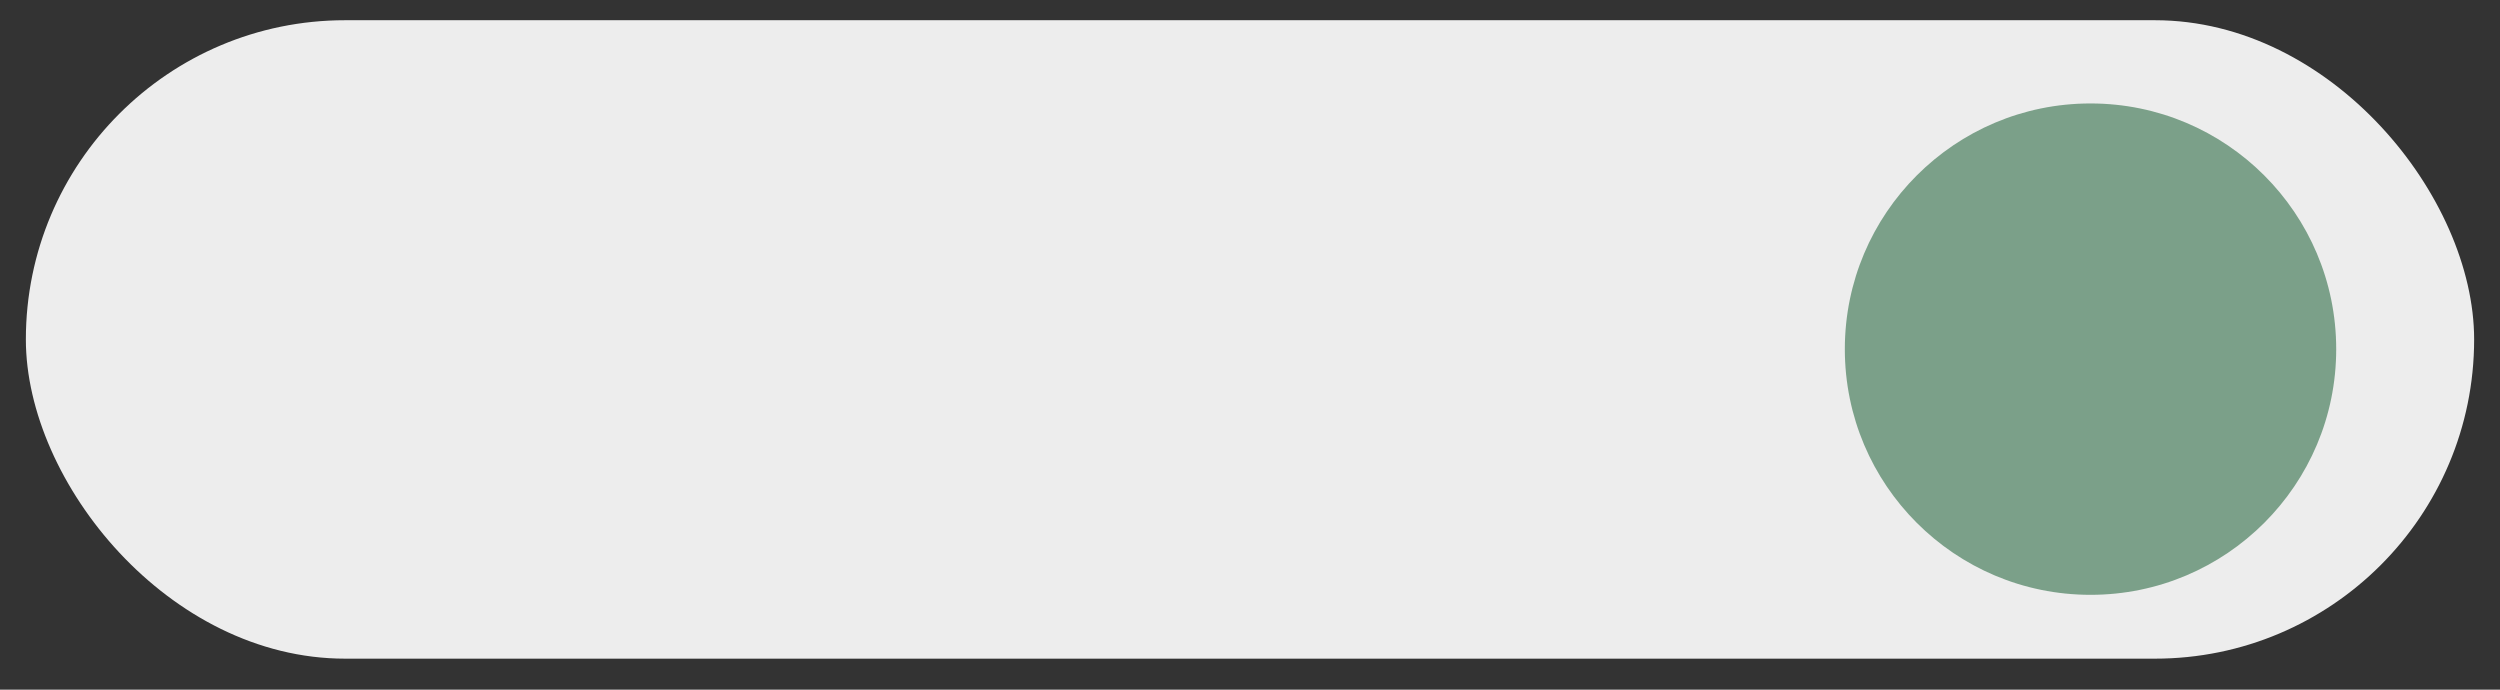 <svg xmlns="http://www.w3.org/2000/svg" width="290" height="80" viewBox="0 0 290 80"><rect x="0" y="0" width="290" height="80" fill="#333333" stroke="none"/><defs><style>.cls-1{fill:#fff;}.cls-1,.cls-2{opacity:0.91;}.cls-2{fill:#709980;}</style></defs><title>Artboard_sound_effects</title><g id="vigtig_boks" data-name="vigtig boks"><rect class="cls-1" x="3" y="2.346" width="284" height="74.059" rx="37.029" ry="37.029"/><circle class="cls-2" cx="242.5" cy="40.5" r="28.5"/></g></svg>
